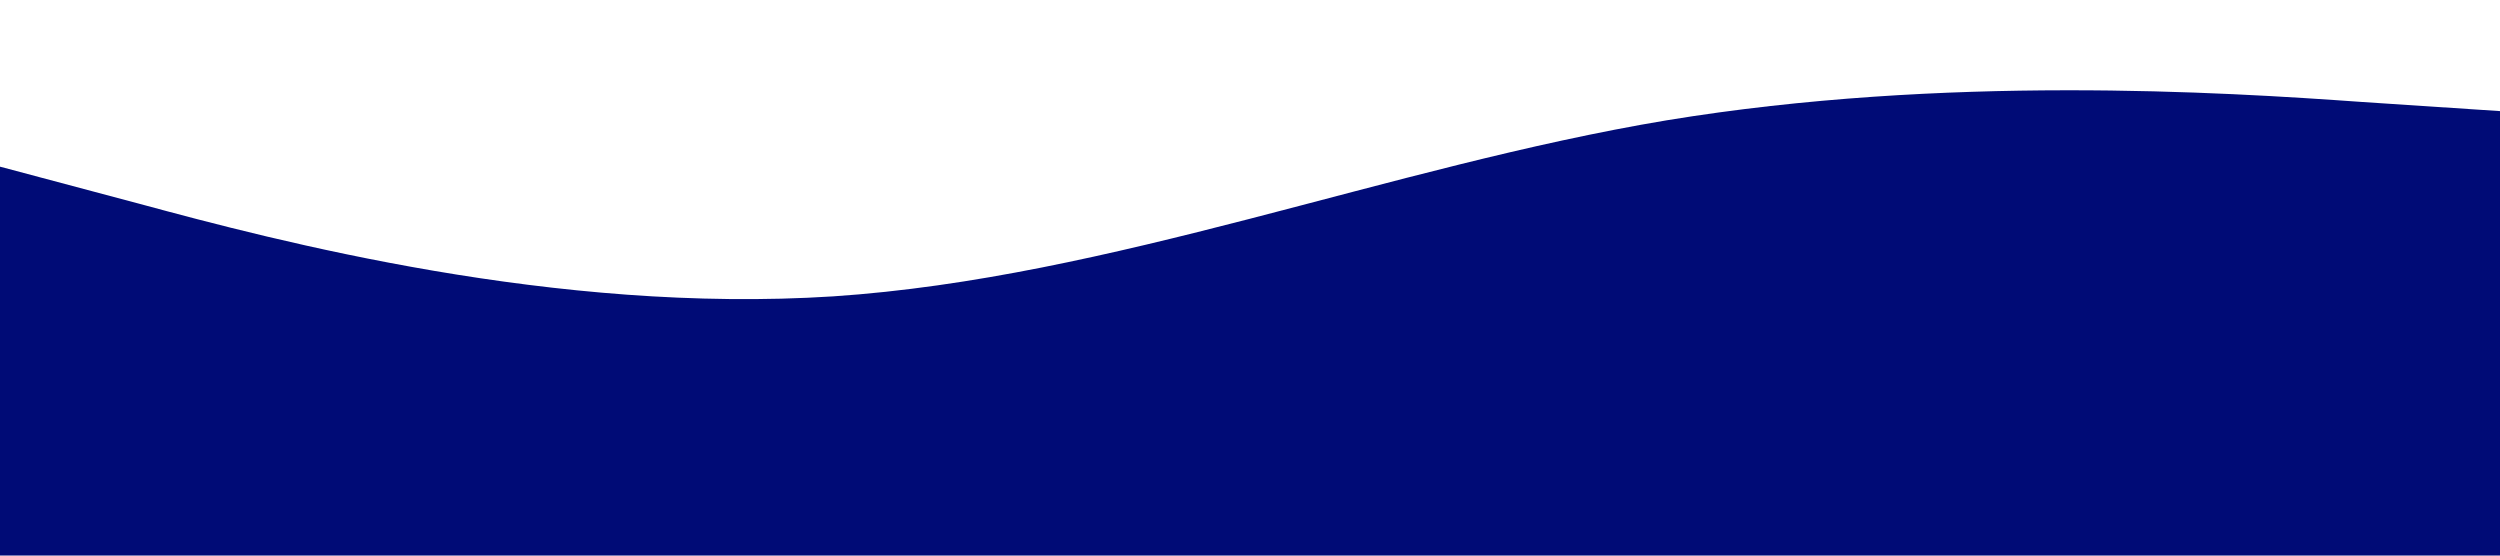 <?xml version="1.0" standalone="no"?><svg xmlns="http://www.w3.org/2000/svg" viewBox="0 0 1440 320"><path fill="#000b76" fill-opacity="1" d="M0,96L80,117.3C160,139,320,181,480,170.7C640,160,800,96,960,69.3C1120,43,1280,53,1360,58.7L1440,64L1440,320L1360,320C1280,320,1120,320,960,320C800,320,640,320,480,320C320,320,160,320,80,320L0,320Z" data-darkreader-inline-fill="" style="--darkreader-inline-fill: #007acc;"></path></svg>